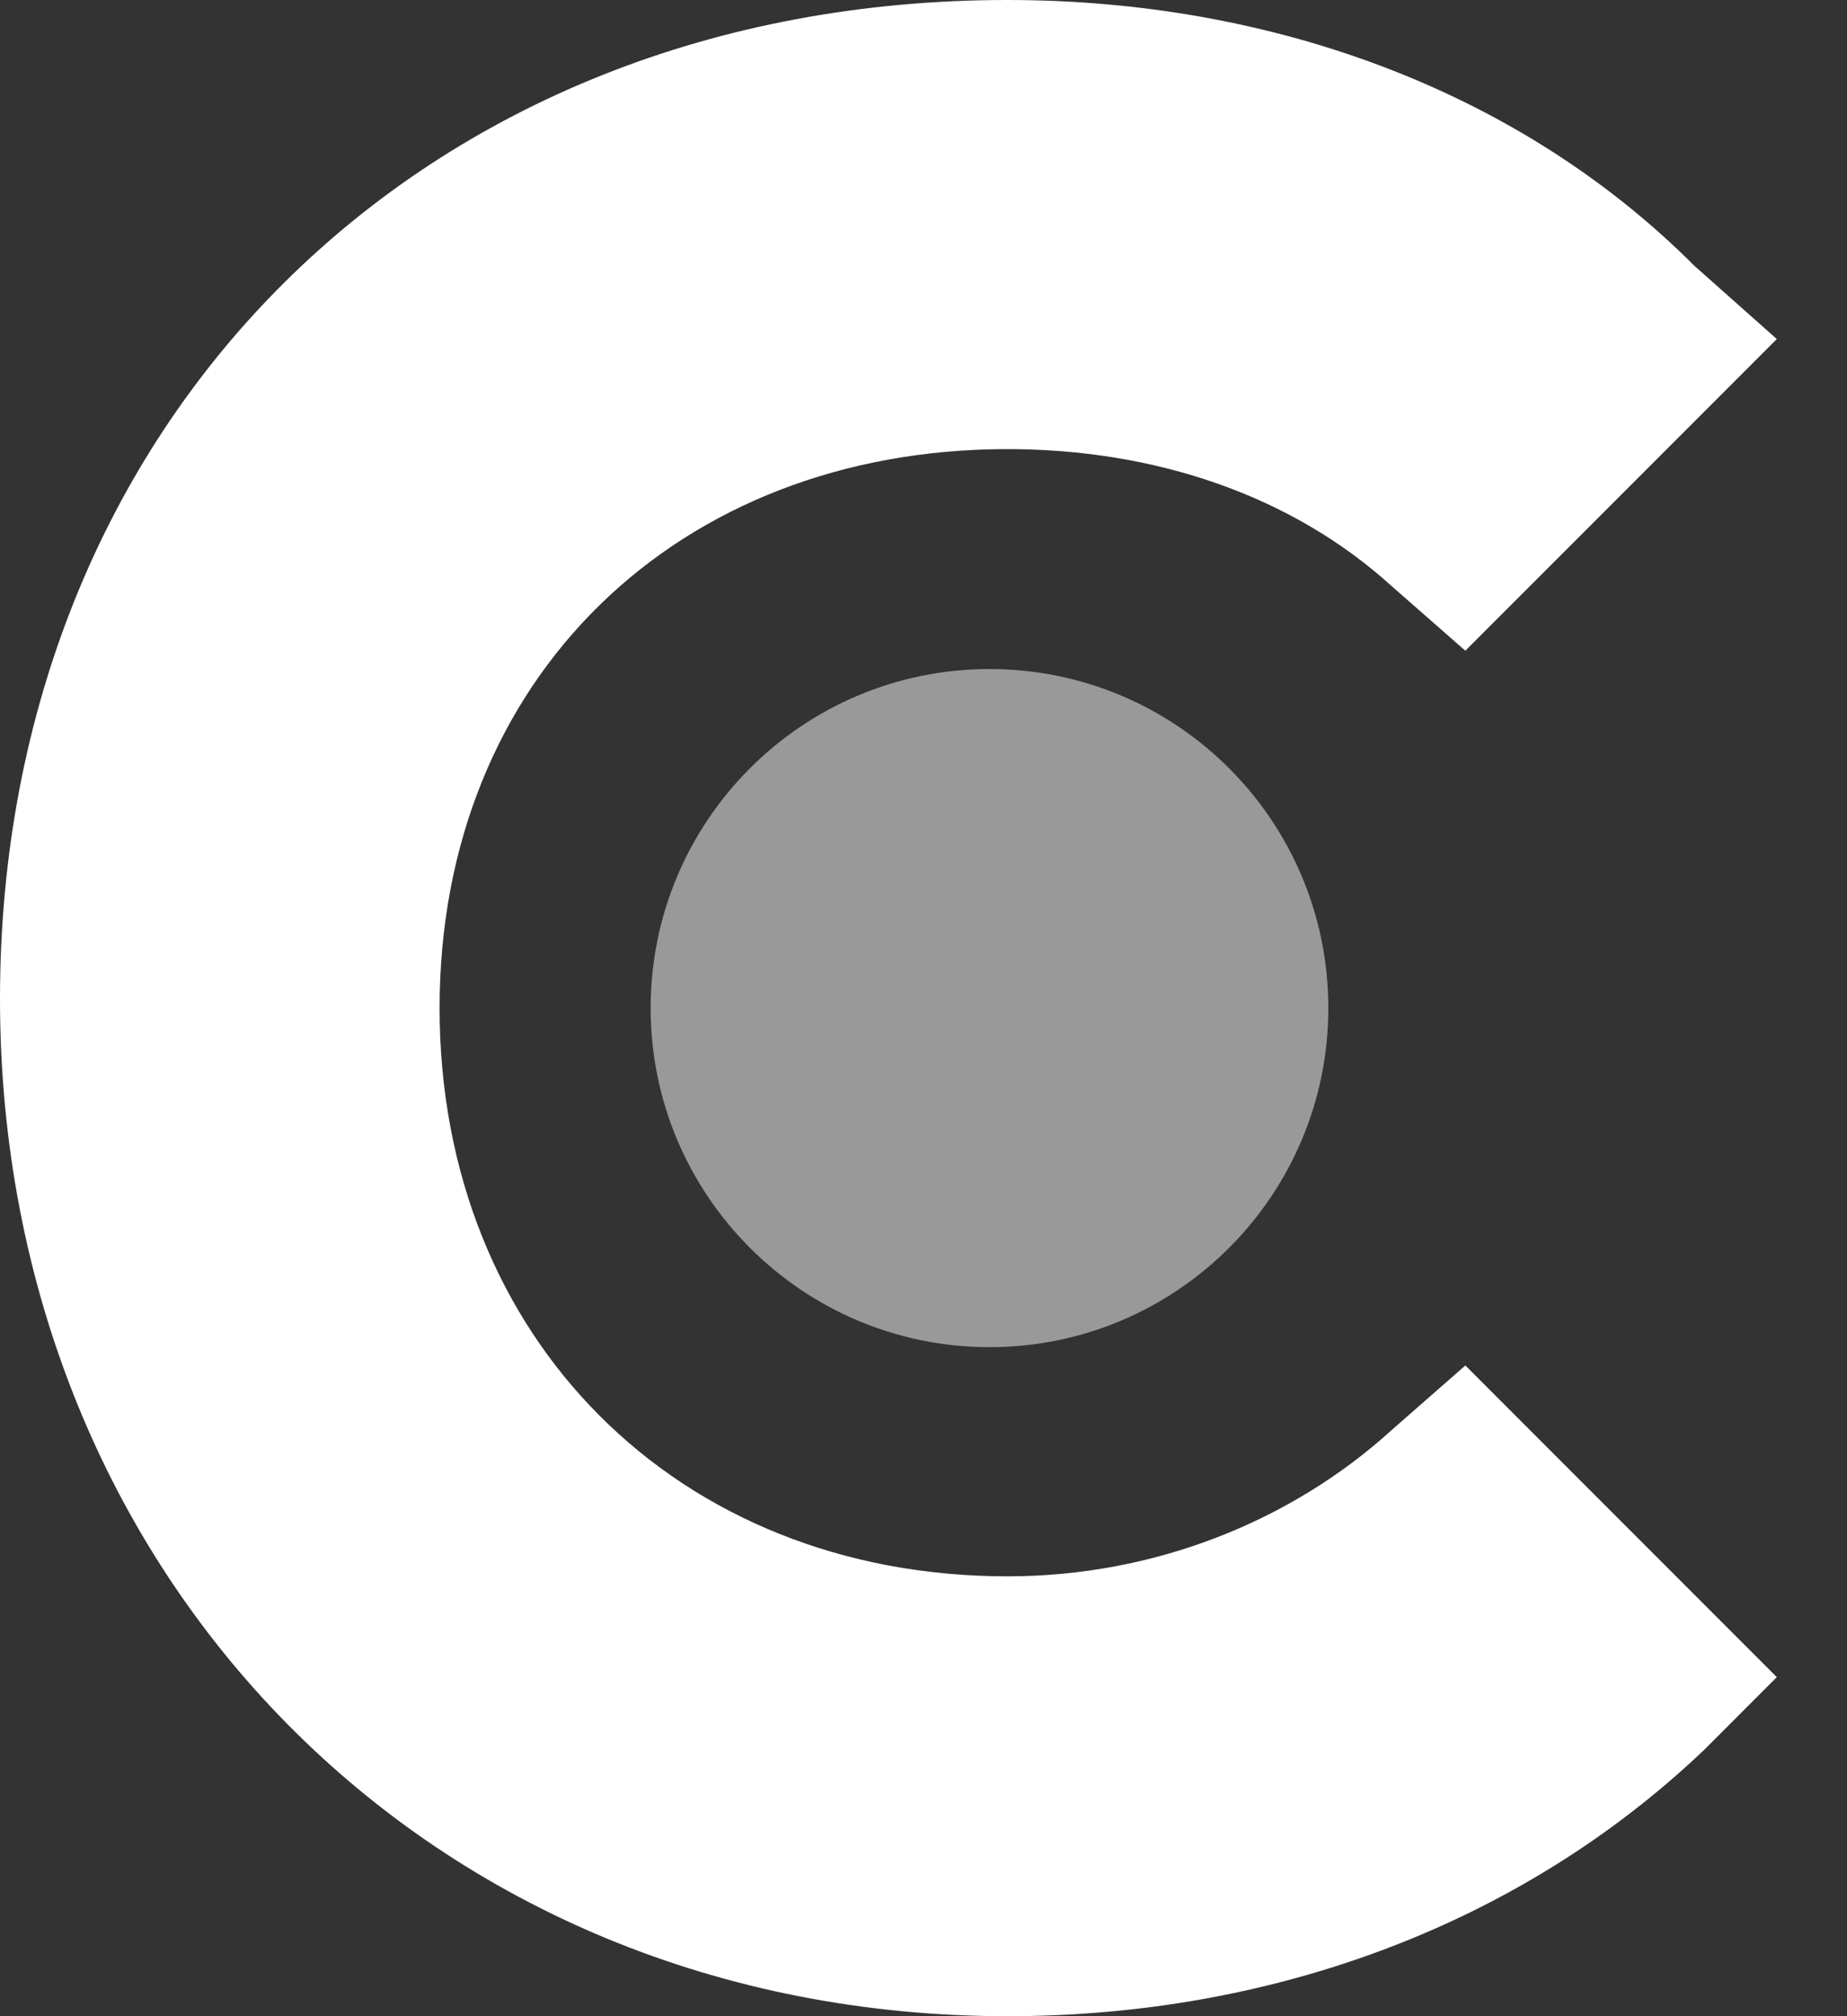 <svg width="11" height="12" viewBox="0 0 11 12" fill="none" xmlns="http://www.w3.org/2000/svg">
<rect x="0" y="0" width="11" height="12" fill="#333333" stroke="none"/>
<g clip-path="url(#clip0_698_2394)">
<path d="M8.291 8.509C7.691 9.055 6.873 9.382 6 9.382C4.036 9.382 2.618 7.964 2.618 6C2.618 4.036 4.036 2.673 6 2.673C6.873 2.673 7.691 2.945 8.291 3.491L8.727 3.873L10.582 2.018L10.091 1.582C9.055 0.545 7.582 0 6 0C2.509 0 0 2.509 0 5.945C0 9.382 2.564 12 6 12C7.582 12 9.055 11.454 10.146 10.418L10.582 9.982L8.727 8.127L8.291 8.509Z" fill="white"/>
<path d="M5.893 8.018C7.008 8.018 7.911 7.114 7.911 6C7.911 4.885 7.008 3.982 5.893 3.982C4.779 3.982 3.875 4.885 3.875 6C3.875 7.114 4.779 8.018 5.893 8.018Z" fill="white" fill-opacity="0.5"/>
</g>
<defs>
<clipPath id="clip0_698_2394">
<rect width="10.636" height="12" fill="white"/>
</clipPath>
</defs>
</svg>